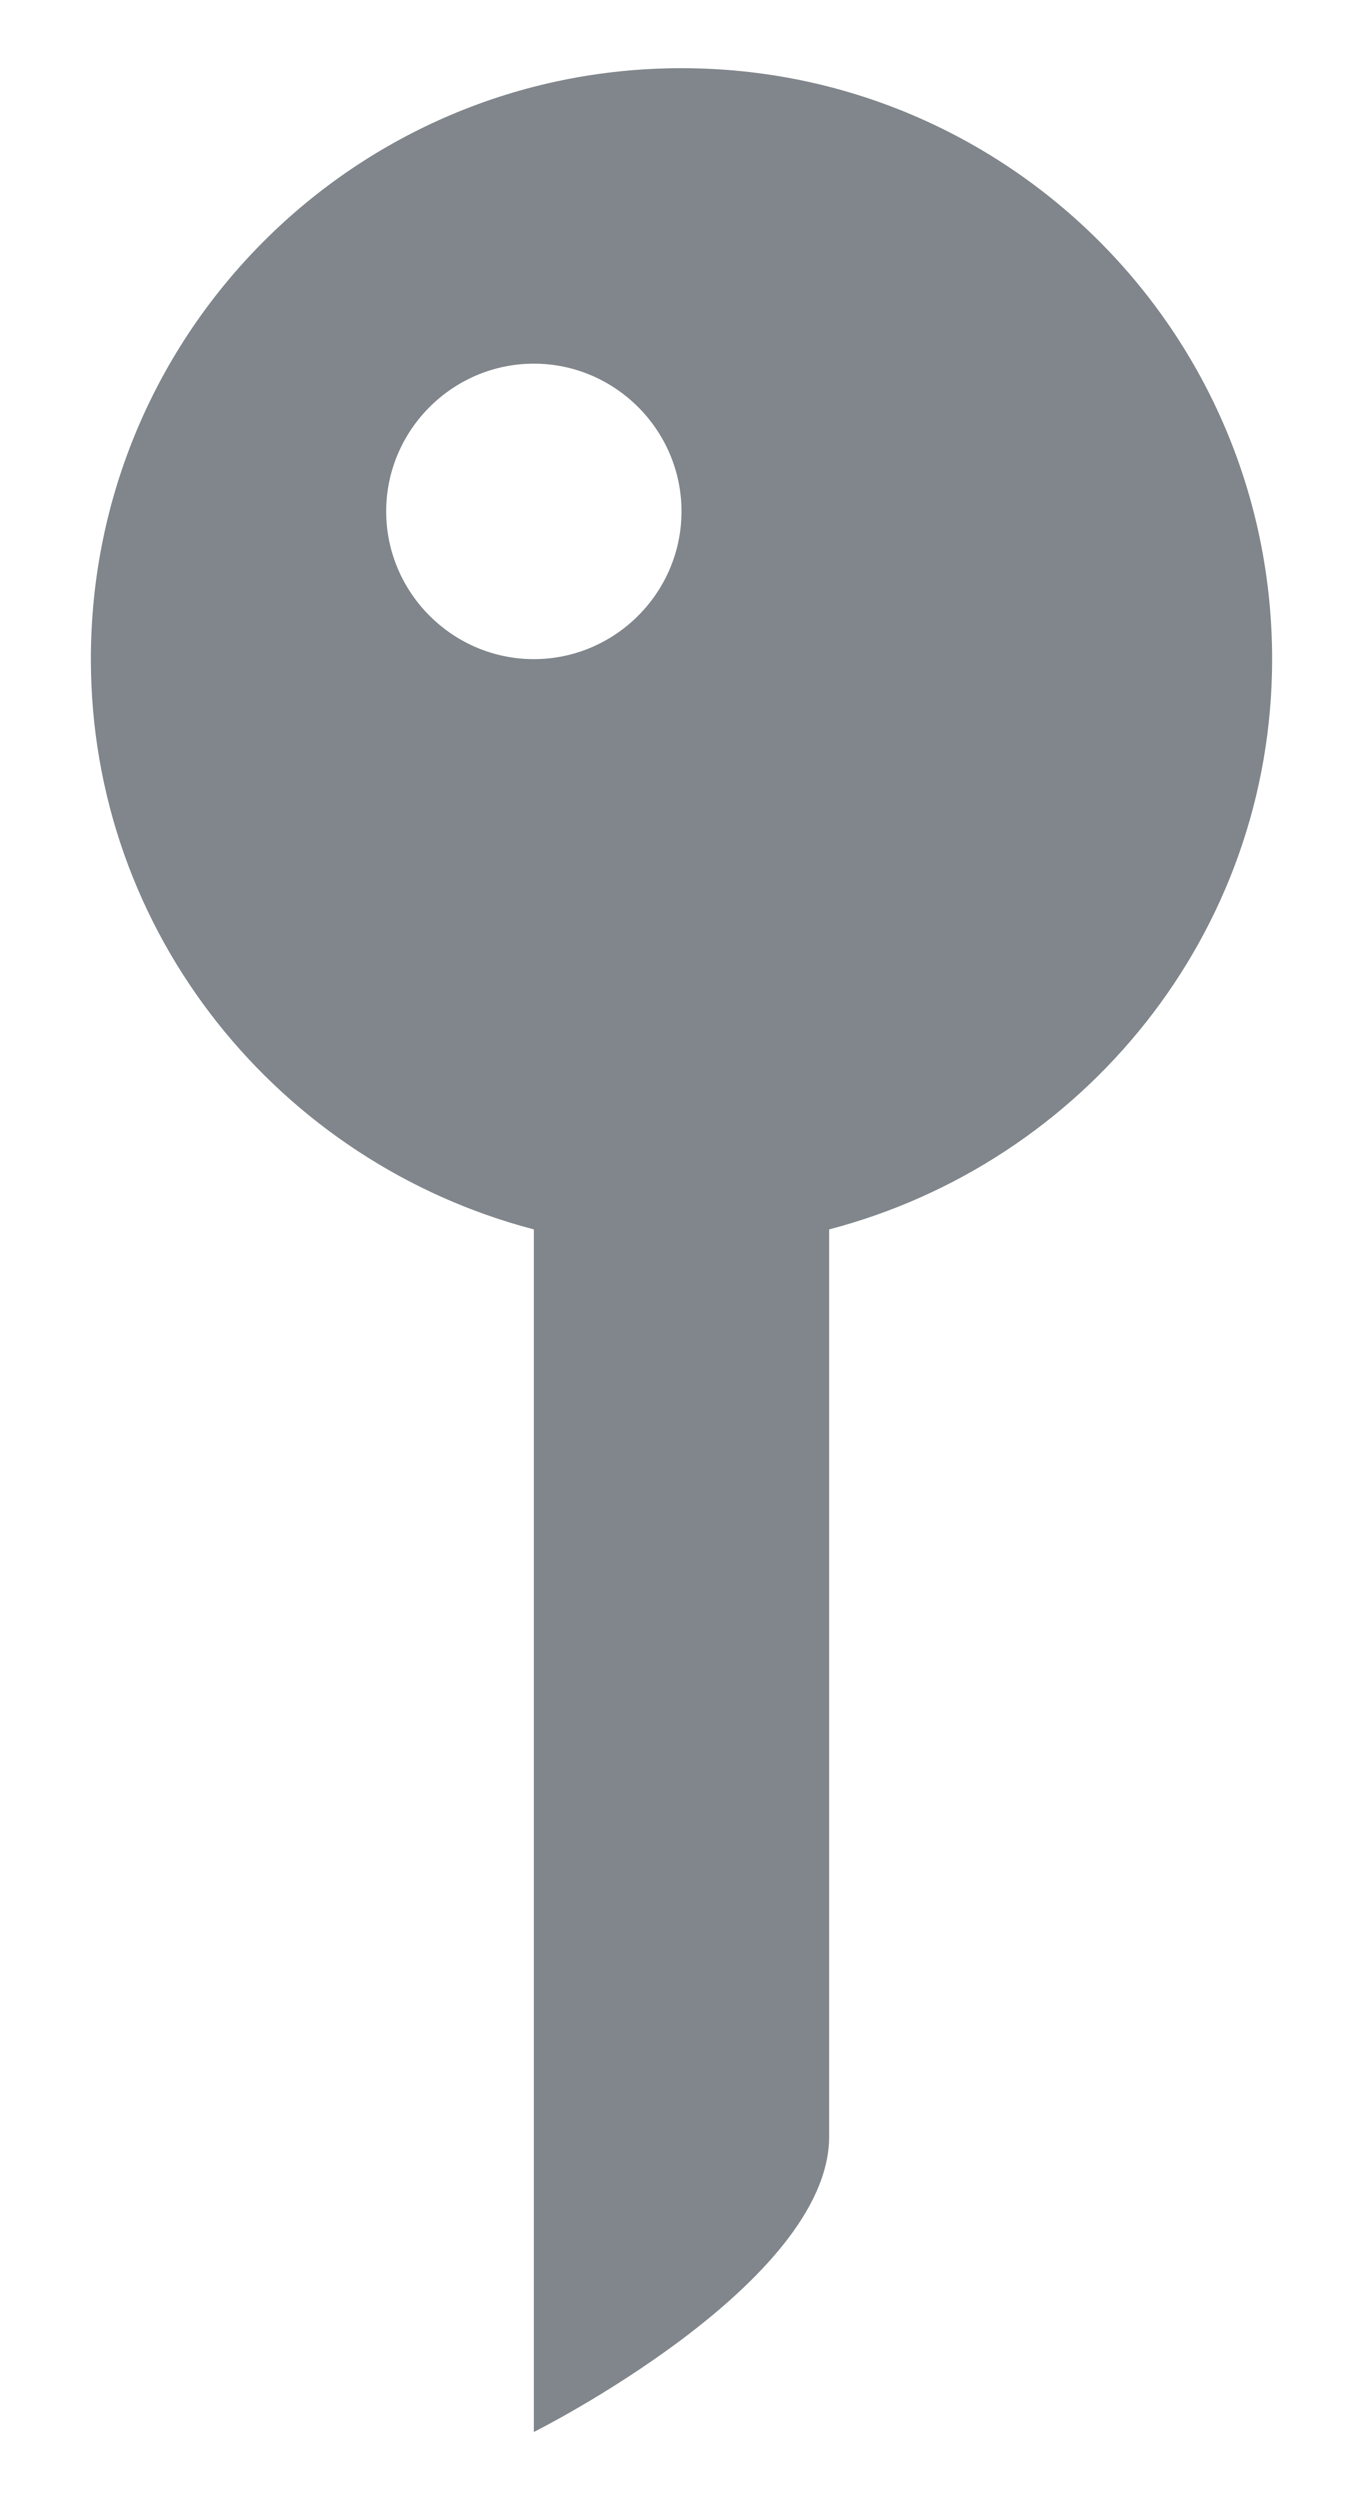 <svg width="12" height="22" viewBox="0 0 12 22" fill="none" xmlns="http://www.w3.org/2000/svg">
<path d="M11.2 5.8C11.2 8.218 9.536 10.233 7.3 10.818V18.8C7.3 20.1 4.7 21.4 4.7 21.4V10.818C2.464 10.233 0.8 8.218 0.8 5.8C0.8 2.927 3.127 0.6 6 0.6C8.873 0.6 11.2 2.927 11.2 5.8ZM3.4 4.5C3.4 5.215 3.985 5.8 4.7 5.8C5.415 5.8 6 5.215 6 4.5C6 3.785 5.415 3.2 4.7 3.2C3.985 3.2 3.4 3.785 3.4 4.5Z" fill="#80868B"/>
</svg>

